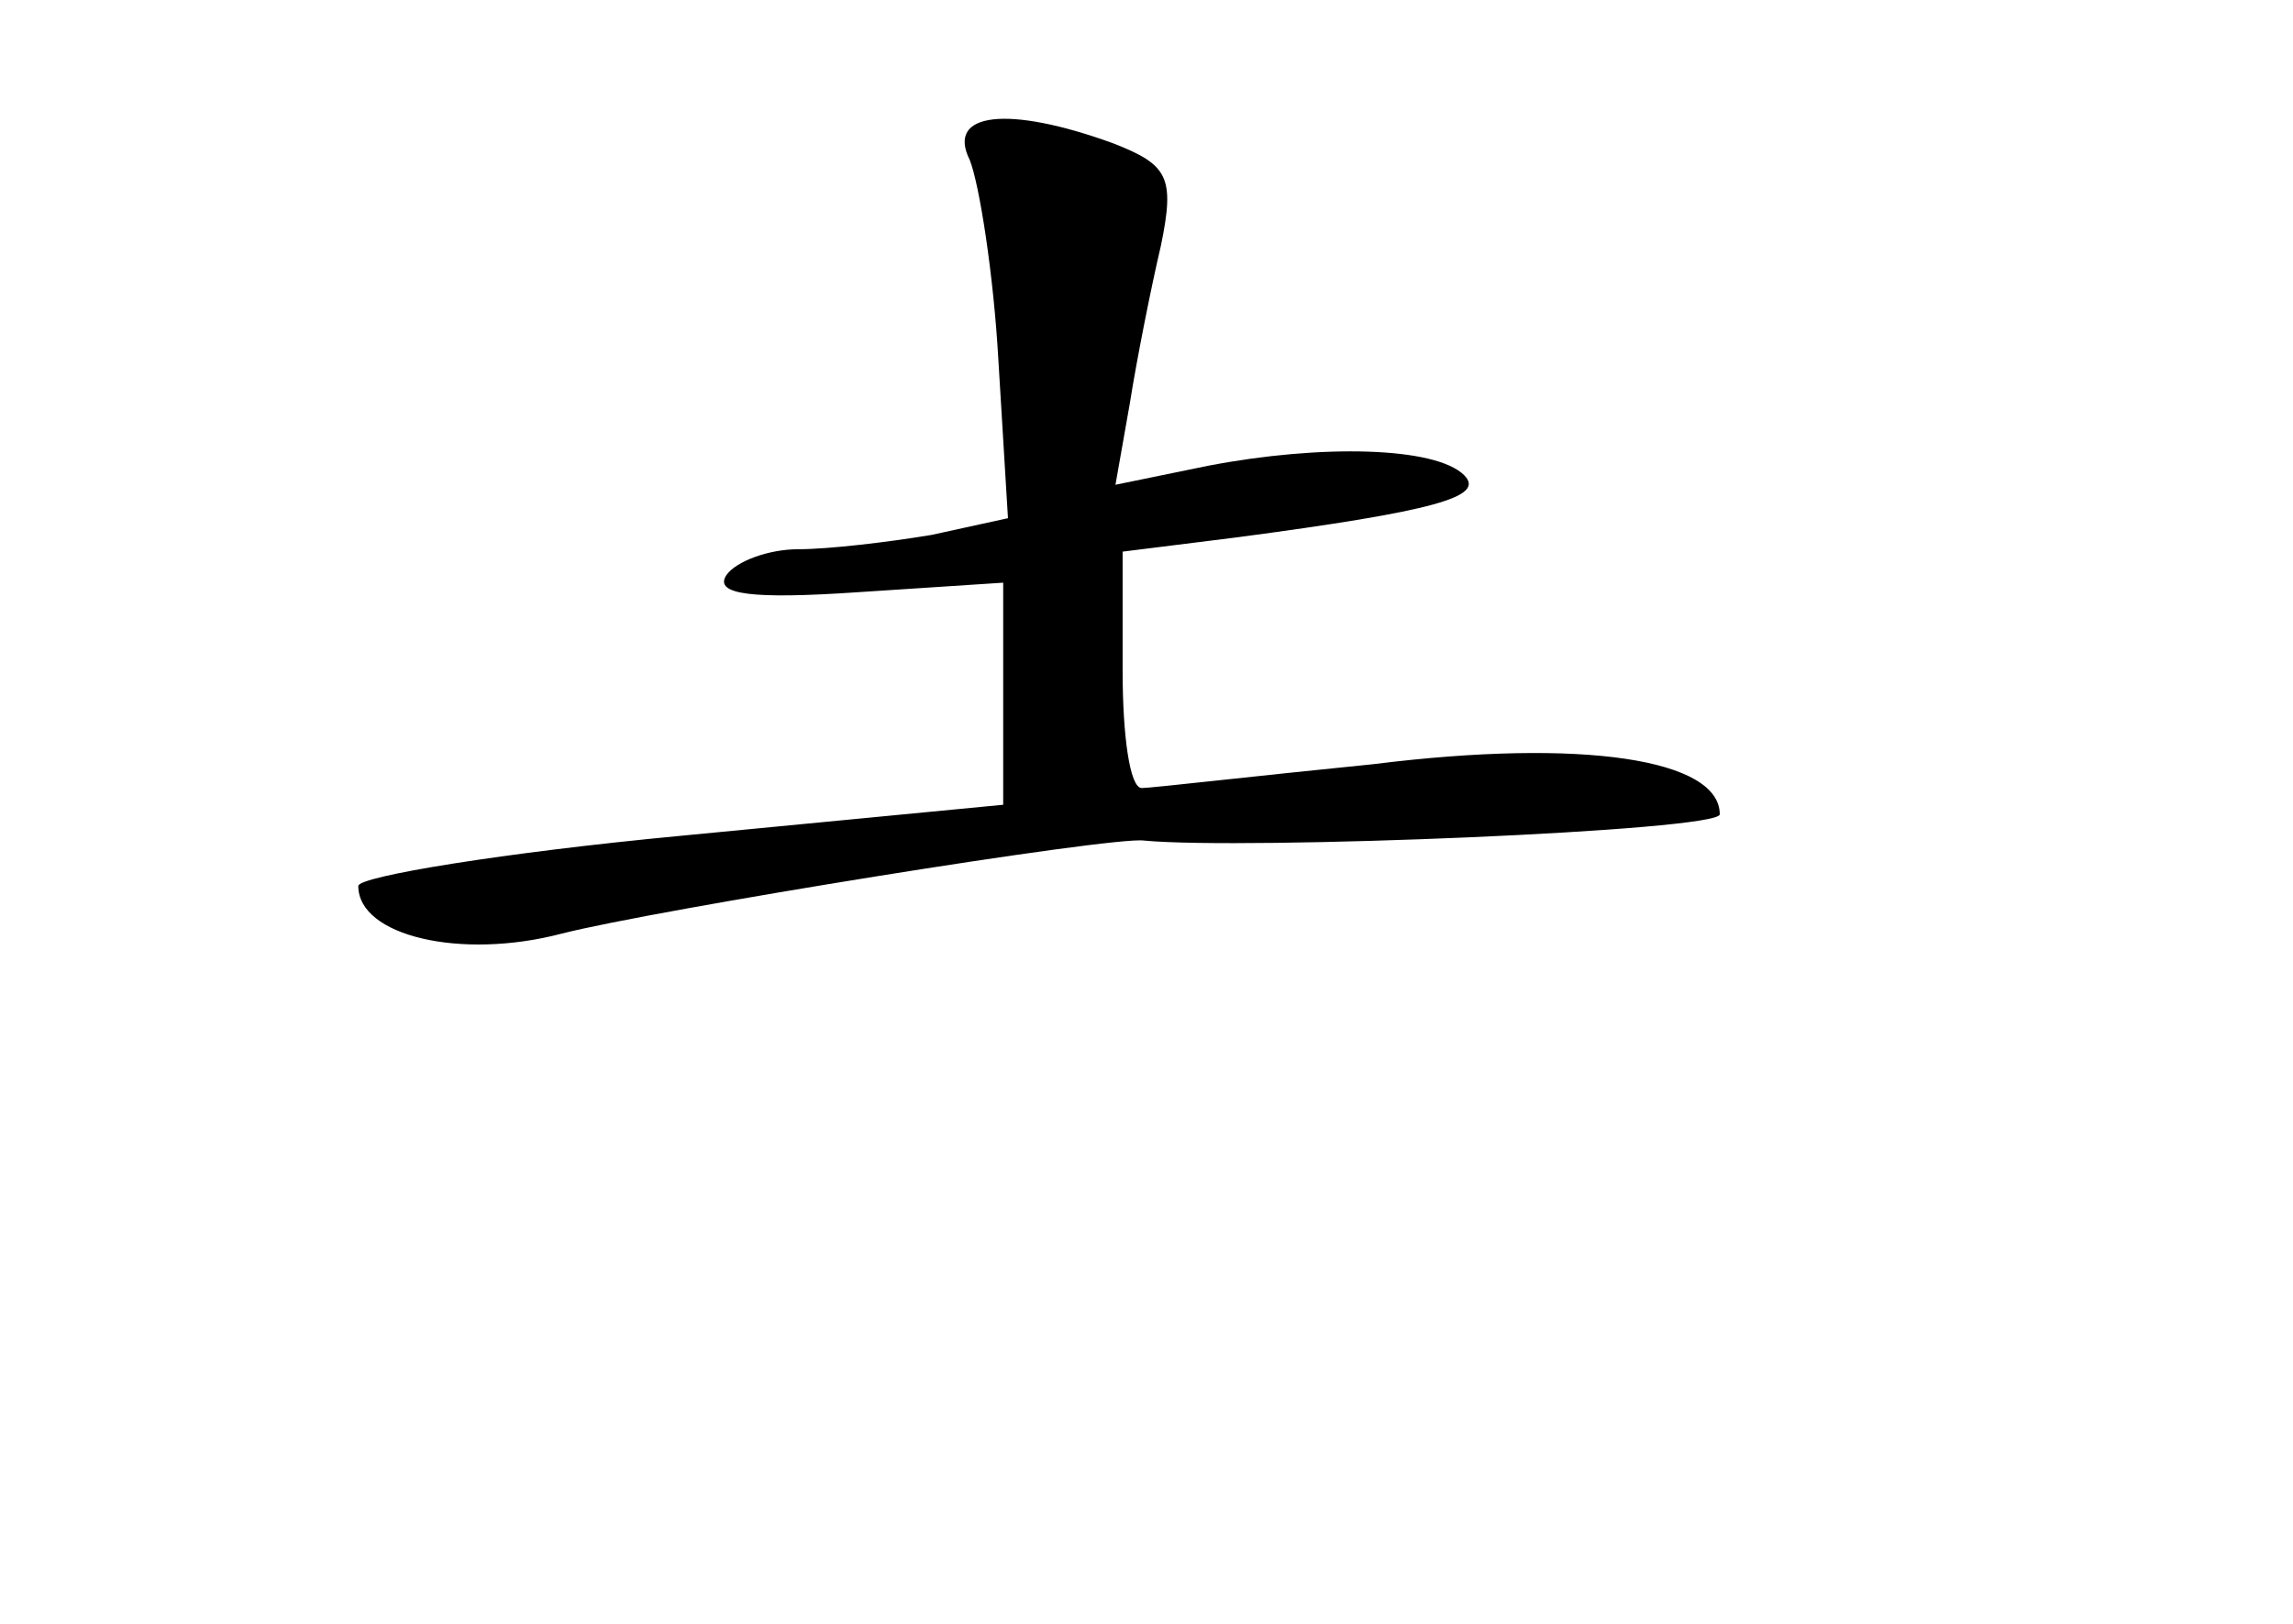<?xml version="1.0" standalone="no"?>
<!DOCTYPE svg PUBLIC "-//W3C//DTD SVG 20010904//EN"
 "http://www.w3.org/TR/2001/REC-SVG-20010904/DTD/svg10.dtd">
<svg version="1.0" xmlns="http://www.w3.org/2000/svg"
 width="96pt" height="68pt" viewBox="0 0 96 68"
 preserveAspectRatio="xMidYMid meet">
<g transform="translate(0,68) scale(0.1,-0.1)"
fill="#000000" stroke="none">
<path d="M406 613 c4 -10 10 -48 12 -84 l4 -66 -32 -7 c-18 -3 -43 -6 -56 -6
-12 0 -26 -5 -30 -11 -5 -8 11 -10 55 -7 l61 4 0 -46 0 -47 -135 -13 c-74 -7
-135 -17 -135 -21 0 -21 43 -31 85 -20 39 10 231 41 244 39 42 -4 241 4 241
11 0 23 -57 32 -145 21 -50 -5 -93 -10 -97 -10 -5 0 -8 22 -8 49 l0 50 48 6
c83 11 104 17 95 26 -12 12 -60 13 -107 4 l-39 -8 6 34 c3 19 9 49 13 66 6 29
3 34 -20 43 -44 16 -70 13 -60 -7z"/>
</g>
</svg>
